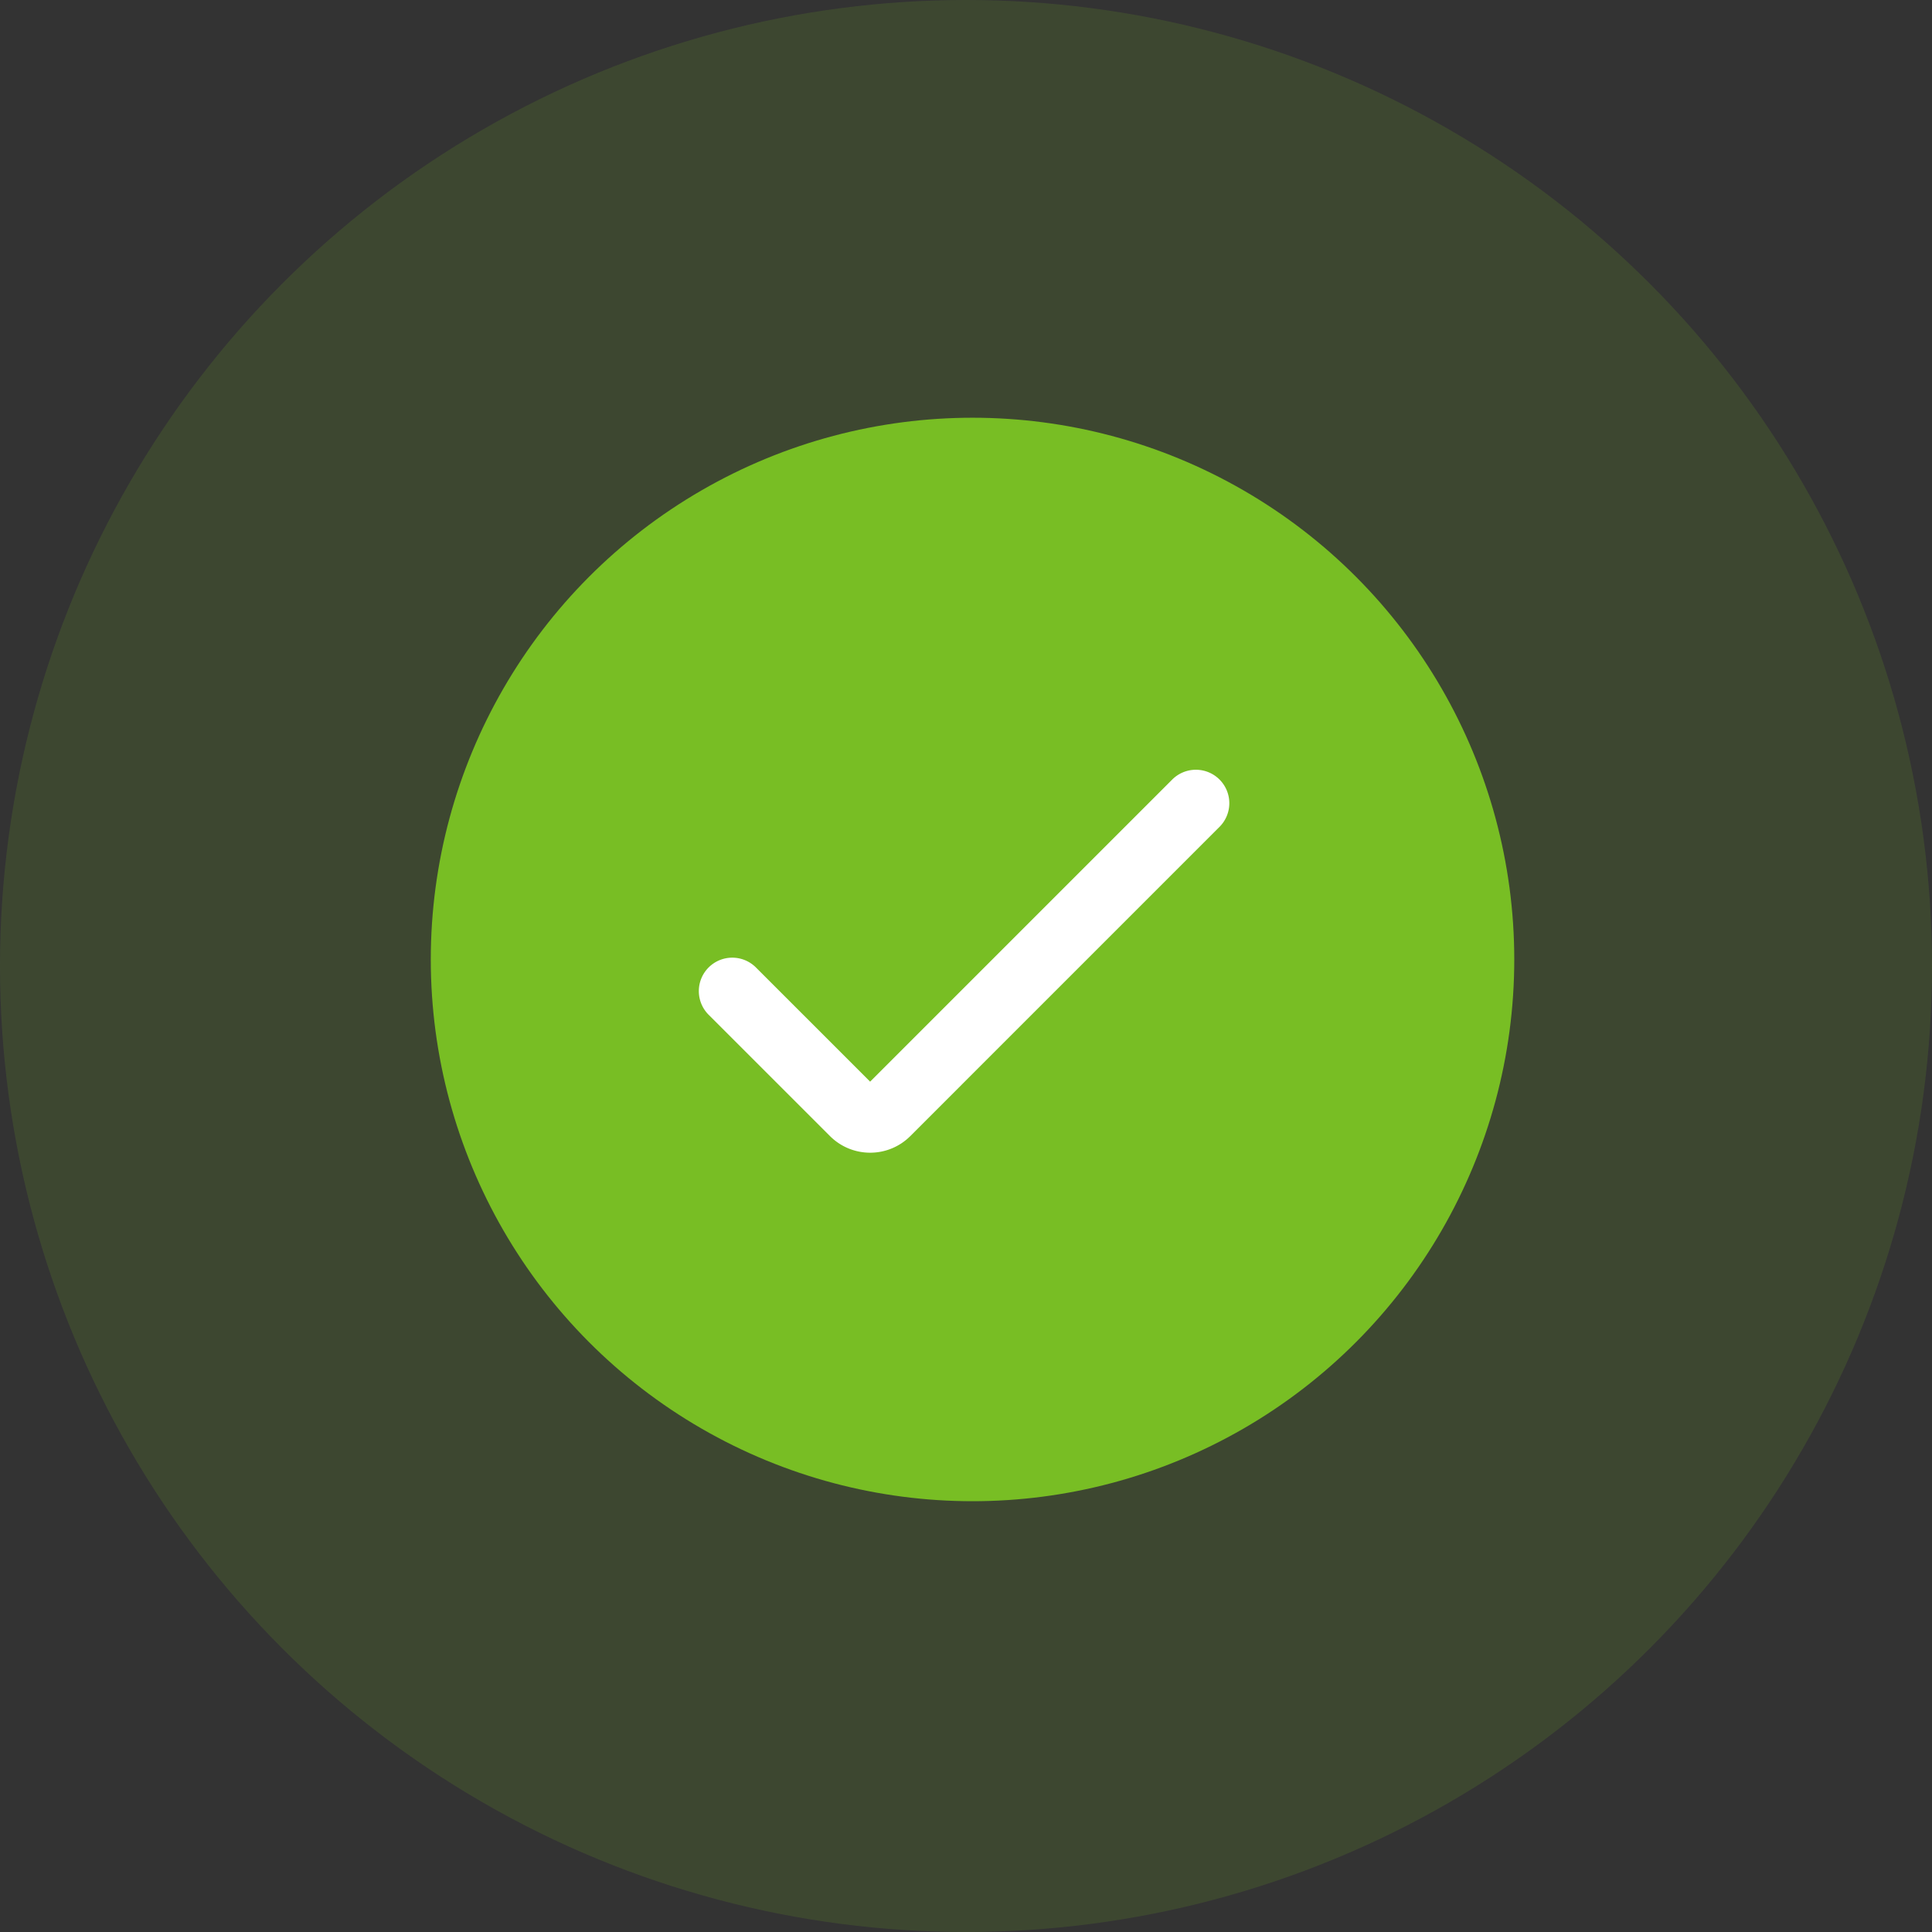 <svg xmlns="http://www.w3.org/2000/svg" width="148" height="148" viewBox="0 0 148 148">
  <rect x="0" y="0" width="148" height="148" fill="#333333" stroke="none"/>
  <g id="Group_972" data-name="Group 972" transform="translate(-0.459 -0.029)">
    <g id="Group_967" data-name="Group 967" transform="translate(0 0)">
      <g id="Group_966" data-name="Group 966" transform="translate(0 0)">
        <circle id="Ellipse_76" data-name="Ellipse 76" cx="74" cy="74" r="74" transform="translate(0.459 0.029)" fill="#78be24" opacity="0.15"/>
        <circle id="Ellipse_75" data-name="Ellipse 75" cx="41.5" cy="41.5" r="41.5" transform="translate(33.459 32.029)" fill="#78be24"/>
        <g id="check_1_" data-name="check (1)" transform="translate(53.993 58.996)">
          <path id="Path_1631" data-name="Path 1631" d="M13.121,99.908a4.342,4.342,0,0,1-3.075-1.274L.75,89.341a2.562,2.562,0,0,1,0-3.623h0a2.562,2.562,0,0,1,3.623,0l8.748,8.748L36.264,71.323a2.562,2.562,0,0,1,3.623,0h0a2.562,2.562,0,0,1,0,3.623L16.2,98.634A4.342,4.342,0,0,1,13.121,99.908Z" transform="translate(0 -70.573)" fill="#fff"/>
        </g>
      </g>
    </g>
  </g>
</svg>
